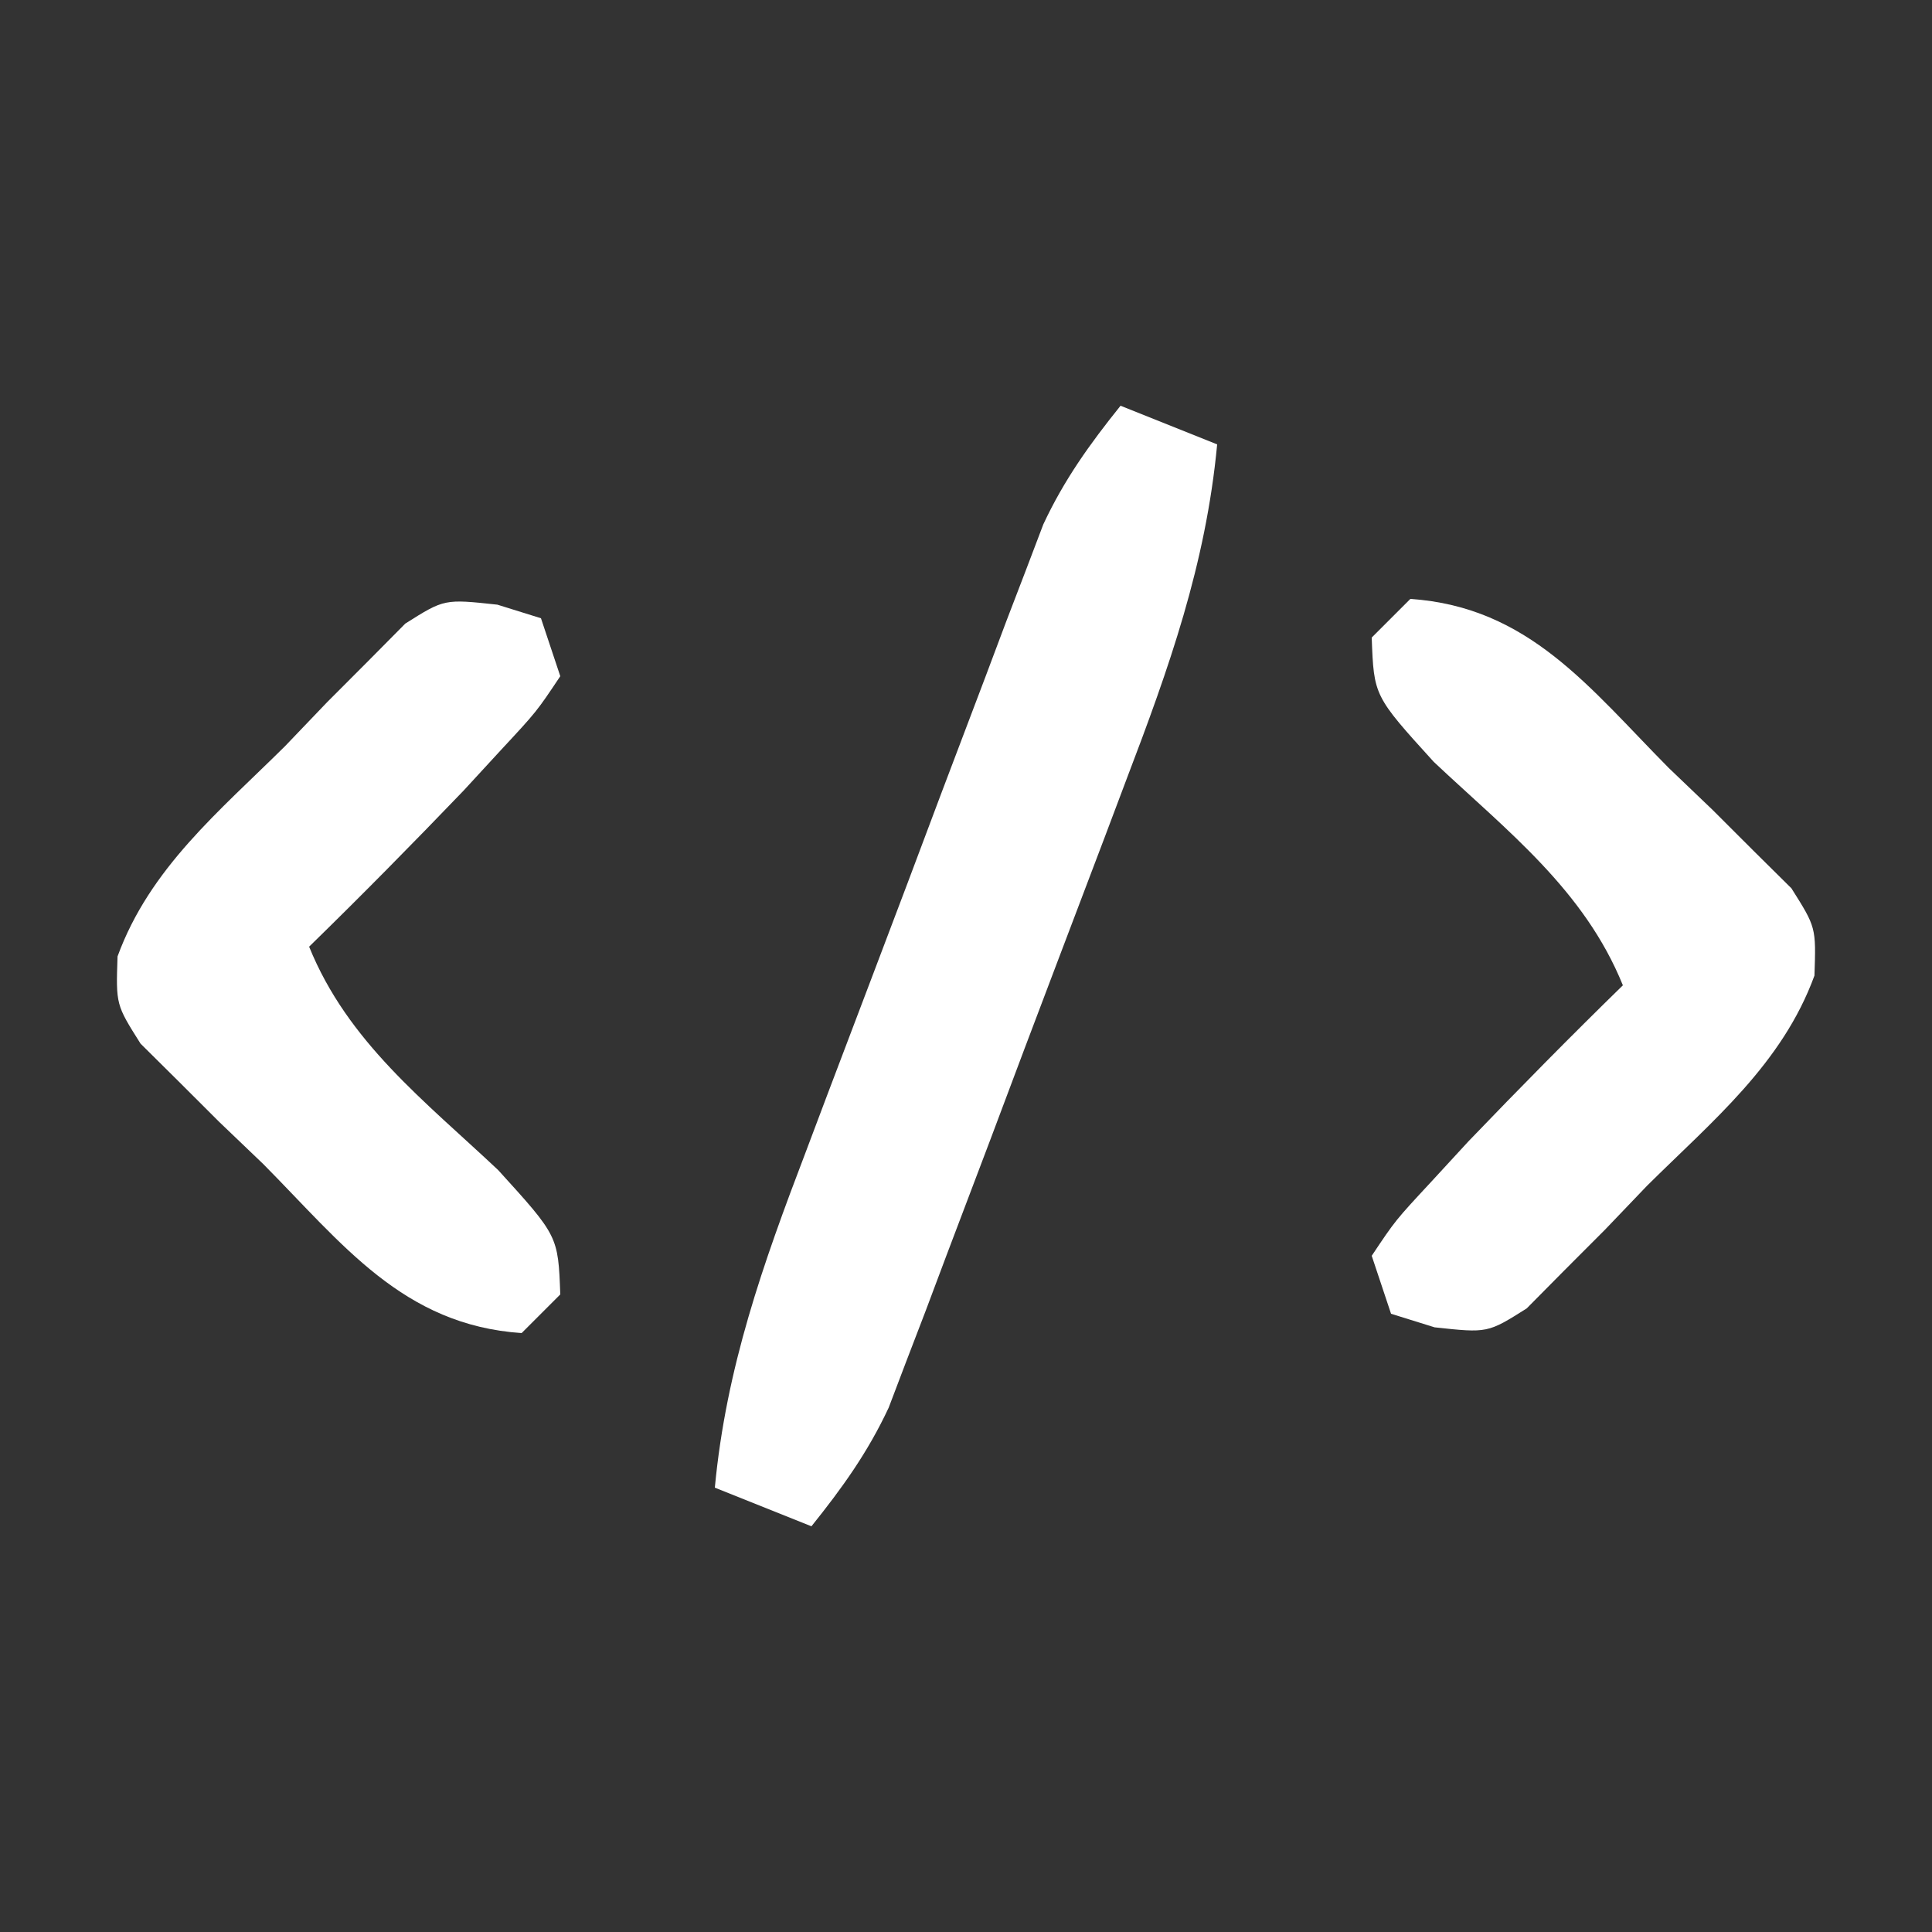 <?xml version="1.0" encoding="UTF-8"?>
<svg version="1.1" xmlns="http://www.w3.org/2000/svg" width="100" height="100">
<rect width="100%" height="100%" fill="#333333" stroke="none"/>
<path d="M0 0 C1.65 0.66 3.3 1.32 5 2 C4.416 8.215 2.508 13.575 0.289 19.387 C-0.08 20.366 -0.449 21.346 -0.829 22.355 C-1.607 24.416 -2.389 26.476 -3.174 28.534 C-4.374 31.684 -5.559 34.839 -6.742 37.994 C-7.502 40 -8.262 42.006 -9.023 44.012 C-9.377 44.953 -9.73 45.895 -10.094 46.865 C-10.431 47.743 -10.768 48.621 -11.115 49.526 C-11.407 50.296 -11.699 51.065 -12.001 51.858 C-13.079 54.169 -14.406 56.016 -16 58 C-17.65 57.34 -19.3 56.68 -21 56 C-20.416 49.785 -18.508 44.425 -16.289 38.613 C-15.92 37.634 -15.551 36.654 -15.171 35.645 C-14.393 33.584 -13.611 31.524 -12.826 29.466 C-11.626 26.316 -10.441 23.161 -9.258 20.006 C-8.498 18 -7.738 15.994 -6.977 13.988 C-6.623 13.047 -6.27 12.105 -5.906 11.135 C-5.569 10.257 -5.232 9.379 -4.885 8.474 C-4.593 7.704 -4.301 6.935 -3.999 6.142 C-2.921 3.831 -1.594 1.984 0 0 Z " fill="#FFFFFF" transform="translate(58,21)"/>
<path d="M0 0 C6.141 0.417 9.267 4.606 13.375 8.75 C14.124 9.467 14.873 10.183 15.645 10.922 C16.347 11.623 17.05 12.324 17.773 13.047 C18.739 14.004 18.739 14.004 19.724 14.979 C21 17 21 17 20.916 19.496 C19.243 24.072 15.654 27.001 12.25 30.375 C11.533 31.124 10.817 31.873 10.078 32.645 C9.377 33.347 8.676 34.05 7.953 34.773 C7.315 35.417 6.678 36.061 6.021 36.724 C4 38 4 38 1.253 37.702 C0.509 37.47 -0.234 37.239 -1 37 C-1.495 35.515 -1.495 35.515 -2 34 C-0.777 32.168 -0.777 32.168 1.062 30.188 C1.704 29.49 2.346 28.793 3.008 28.074 C5.634 25.34 8.286 22.647 11 20 C9.001 15.064 5.018 12.017 1.215 8.438 C-1.889 5.021 -1.889 5.021 -2 2 C-1.34 1.34 -0.68 0.68 0 0 Z " fill="#FFFFFF" transform="translate(73,31)"/>
<path d="M0 0 C0.743 0.232 1.487 0.463 2.253 0.702 C2.583 1.692 2.913 2.682 3.253 3.702 C2.03 5.534 2.03 5.534 0.19 7.514 C-0.452 8.212 -1.093 8.909 -1.755 9.627 C-4.381 12.362 -7.033 15.054 -9.747 17.702 C-7.748 22.637 -3.765 25.685 0.038 29.264 C3.142 32.68 3.142 32.68 3.253 35.702 C2.593 36.362 1.933 37.022 1.253 37.702 C-4.888 37.285 -8.014 33.096 -12.122 28.952 C-12.871 28.235 -13.62 27.518 -14.392 26.78 C-15.094 26.079 -15.797 25.377 -16.521 24.655 C-17.164 24.017 -17.808 23.379 -18.471 22.722 C-19.747 20.702 -19.747 20.702 -19.663 18.206 C-17.99 13.63 -14.401 10.701 -10.997 7.327 C-10.28 6.578 -9.564 5.829 -8.825 5.057 C-7.773 4.003 -7.773 4.003 -6.7 2.928 C-6.062 2.284 -5.425 1.641 -4.768 0.978 C-2.747 -0.298 -2.747 -0.298 0 0 Z " fill="#FFFFFF" transform="translate(25.747,31.298)"/>
</svg>

